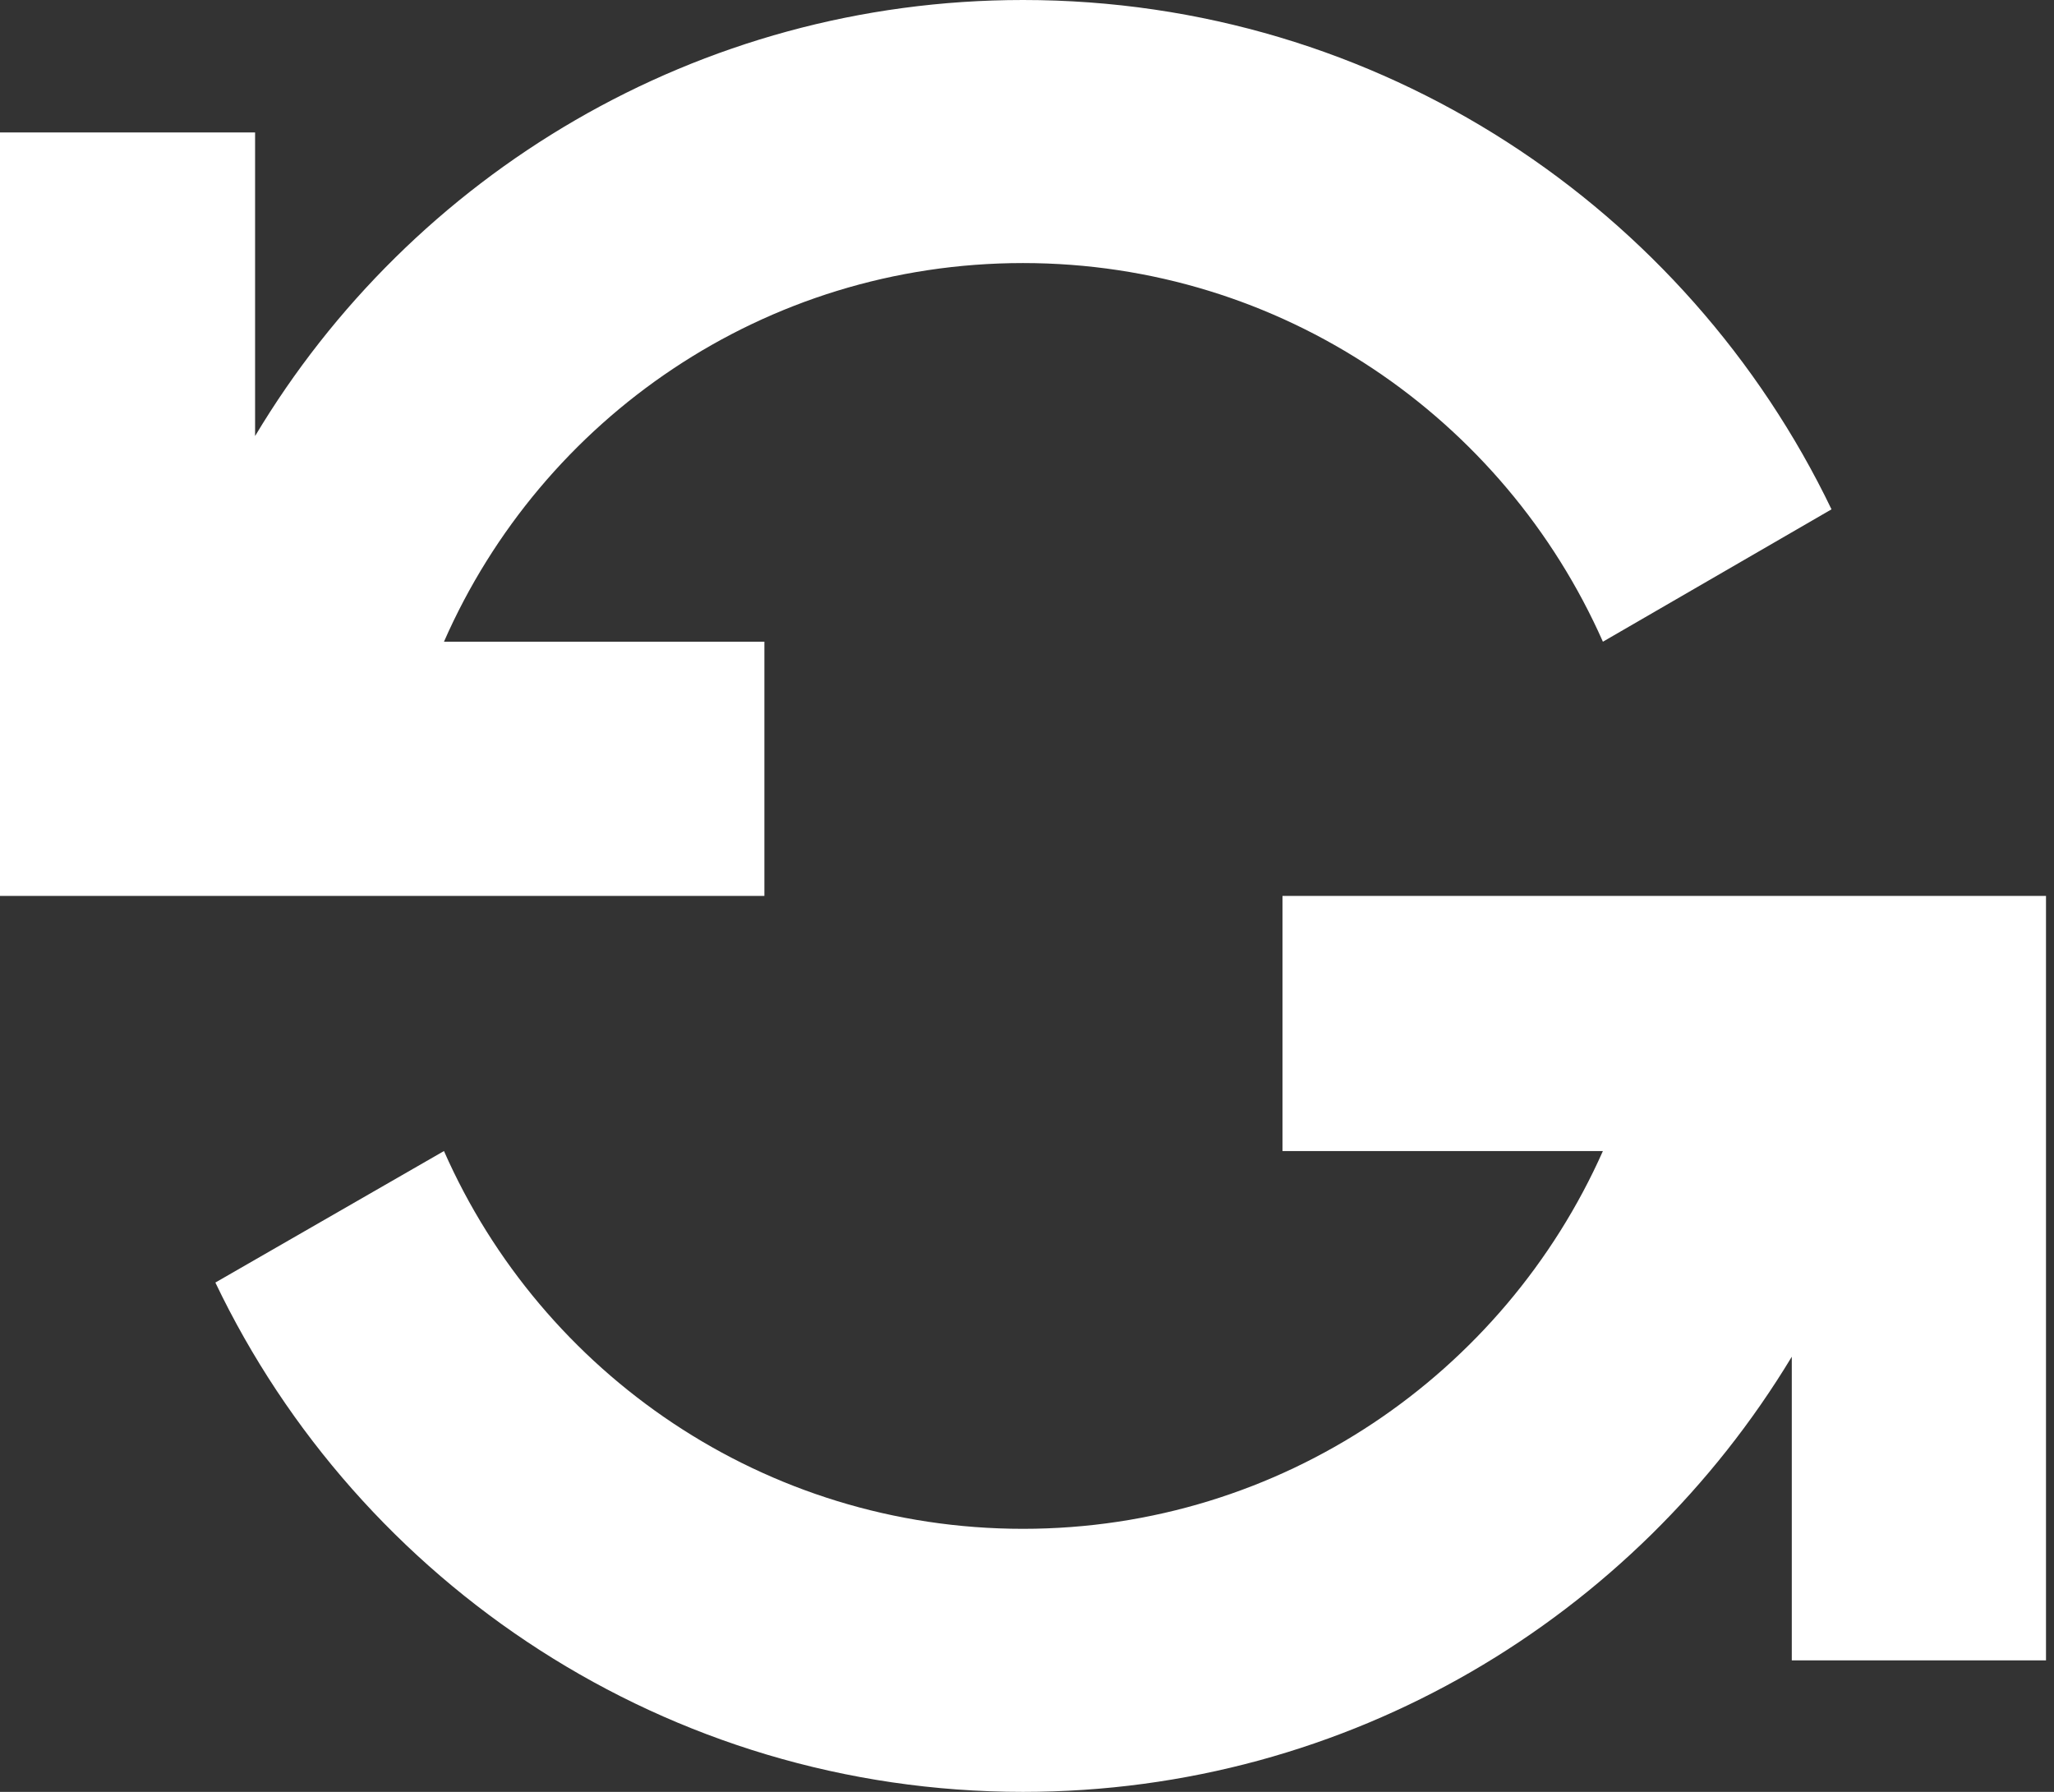 <?xml version="1.0" encoding="UTF-8"?>
<svg width="47px" height="41px" viewBox="0 0 47 41" version="1.1" xmlns="http://www.w3.org/2000/svg" xmlns:xlink="http://www.w3.org/1999/xlink">
    <rect x="0" y="0" width="47" height="41" fill="#333333" stroke="none"/>
    <!-- Generator: sketchtool 53.1 (72631) - https://sketchapp.com -->
    <title>7002FF6D-ED4C-41AD-88BC-9F30CA090E43</title>
    <desc>Created with sketchtool.</desc>
    <g id="Mockups" stroke="none" stroke-width="1" fill="none" fill-rule="evenodd">
        <g id="presskit-mobile" transform="translate(-150, -2636)" fill="#FFFFFF">
            <g id="Group-2-Copy" transform="translate(19, 2589)">
                <g id="gloopro-mark-white" transform="translate(131, 47)">
                    <path d="M10.159,14.683 C12.401,9.573 17.491,6.019 23.408,6.019 C29.326,6.019 34.416,9.573 36.678,14.683 L36.678,14.683 L41.909,11.654 C38.597,4.767 31.568,0 23.408,0 C15.956,0 9.412,3.999 5.837,9.977 L5.837,3.03 L0,3.03 L0,14.683 L0,20.5 L17.491,20.5 L17.491,14.683 L10.159,14.683 Z" id="Path"></path>
                    <path d="M36.678,26.337 C34.416,31.427 29.326,34.981 23.408,34.981 C17.491,34.981 12.401,31.427 10.159,26.337 L10.159,26.337 L4.928,29.346 C8.22,36.233 15.269,41 23.408,41 C30.881,41 37.405,37.001 41,31.043 L41,37.991 L46.817,37.991 L46.817,26.337 L46.817,20.5 L29.346,20.5 L29.346,26.337 L36.678,26.337 Z" id="Path"></path>
                </g>
            </g>
        </g>
    </g>
</svg>